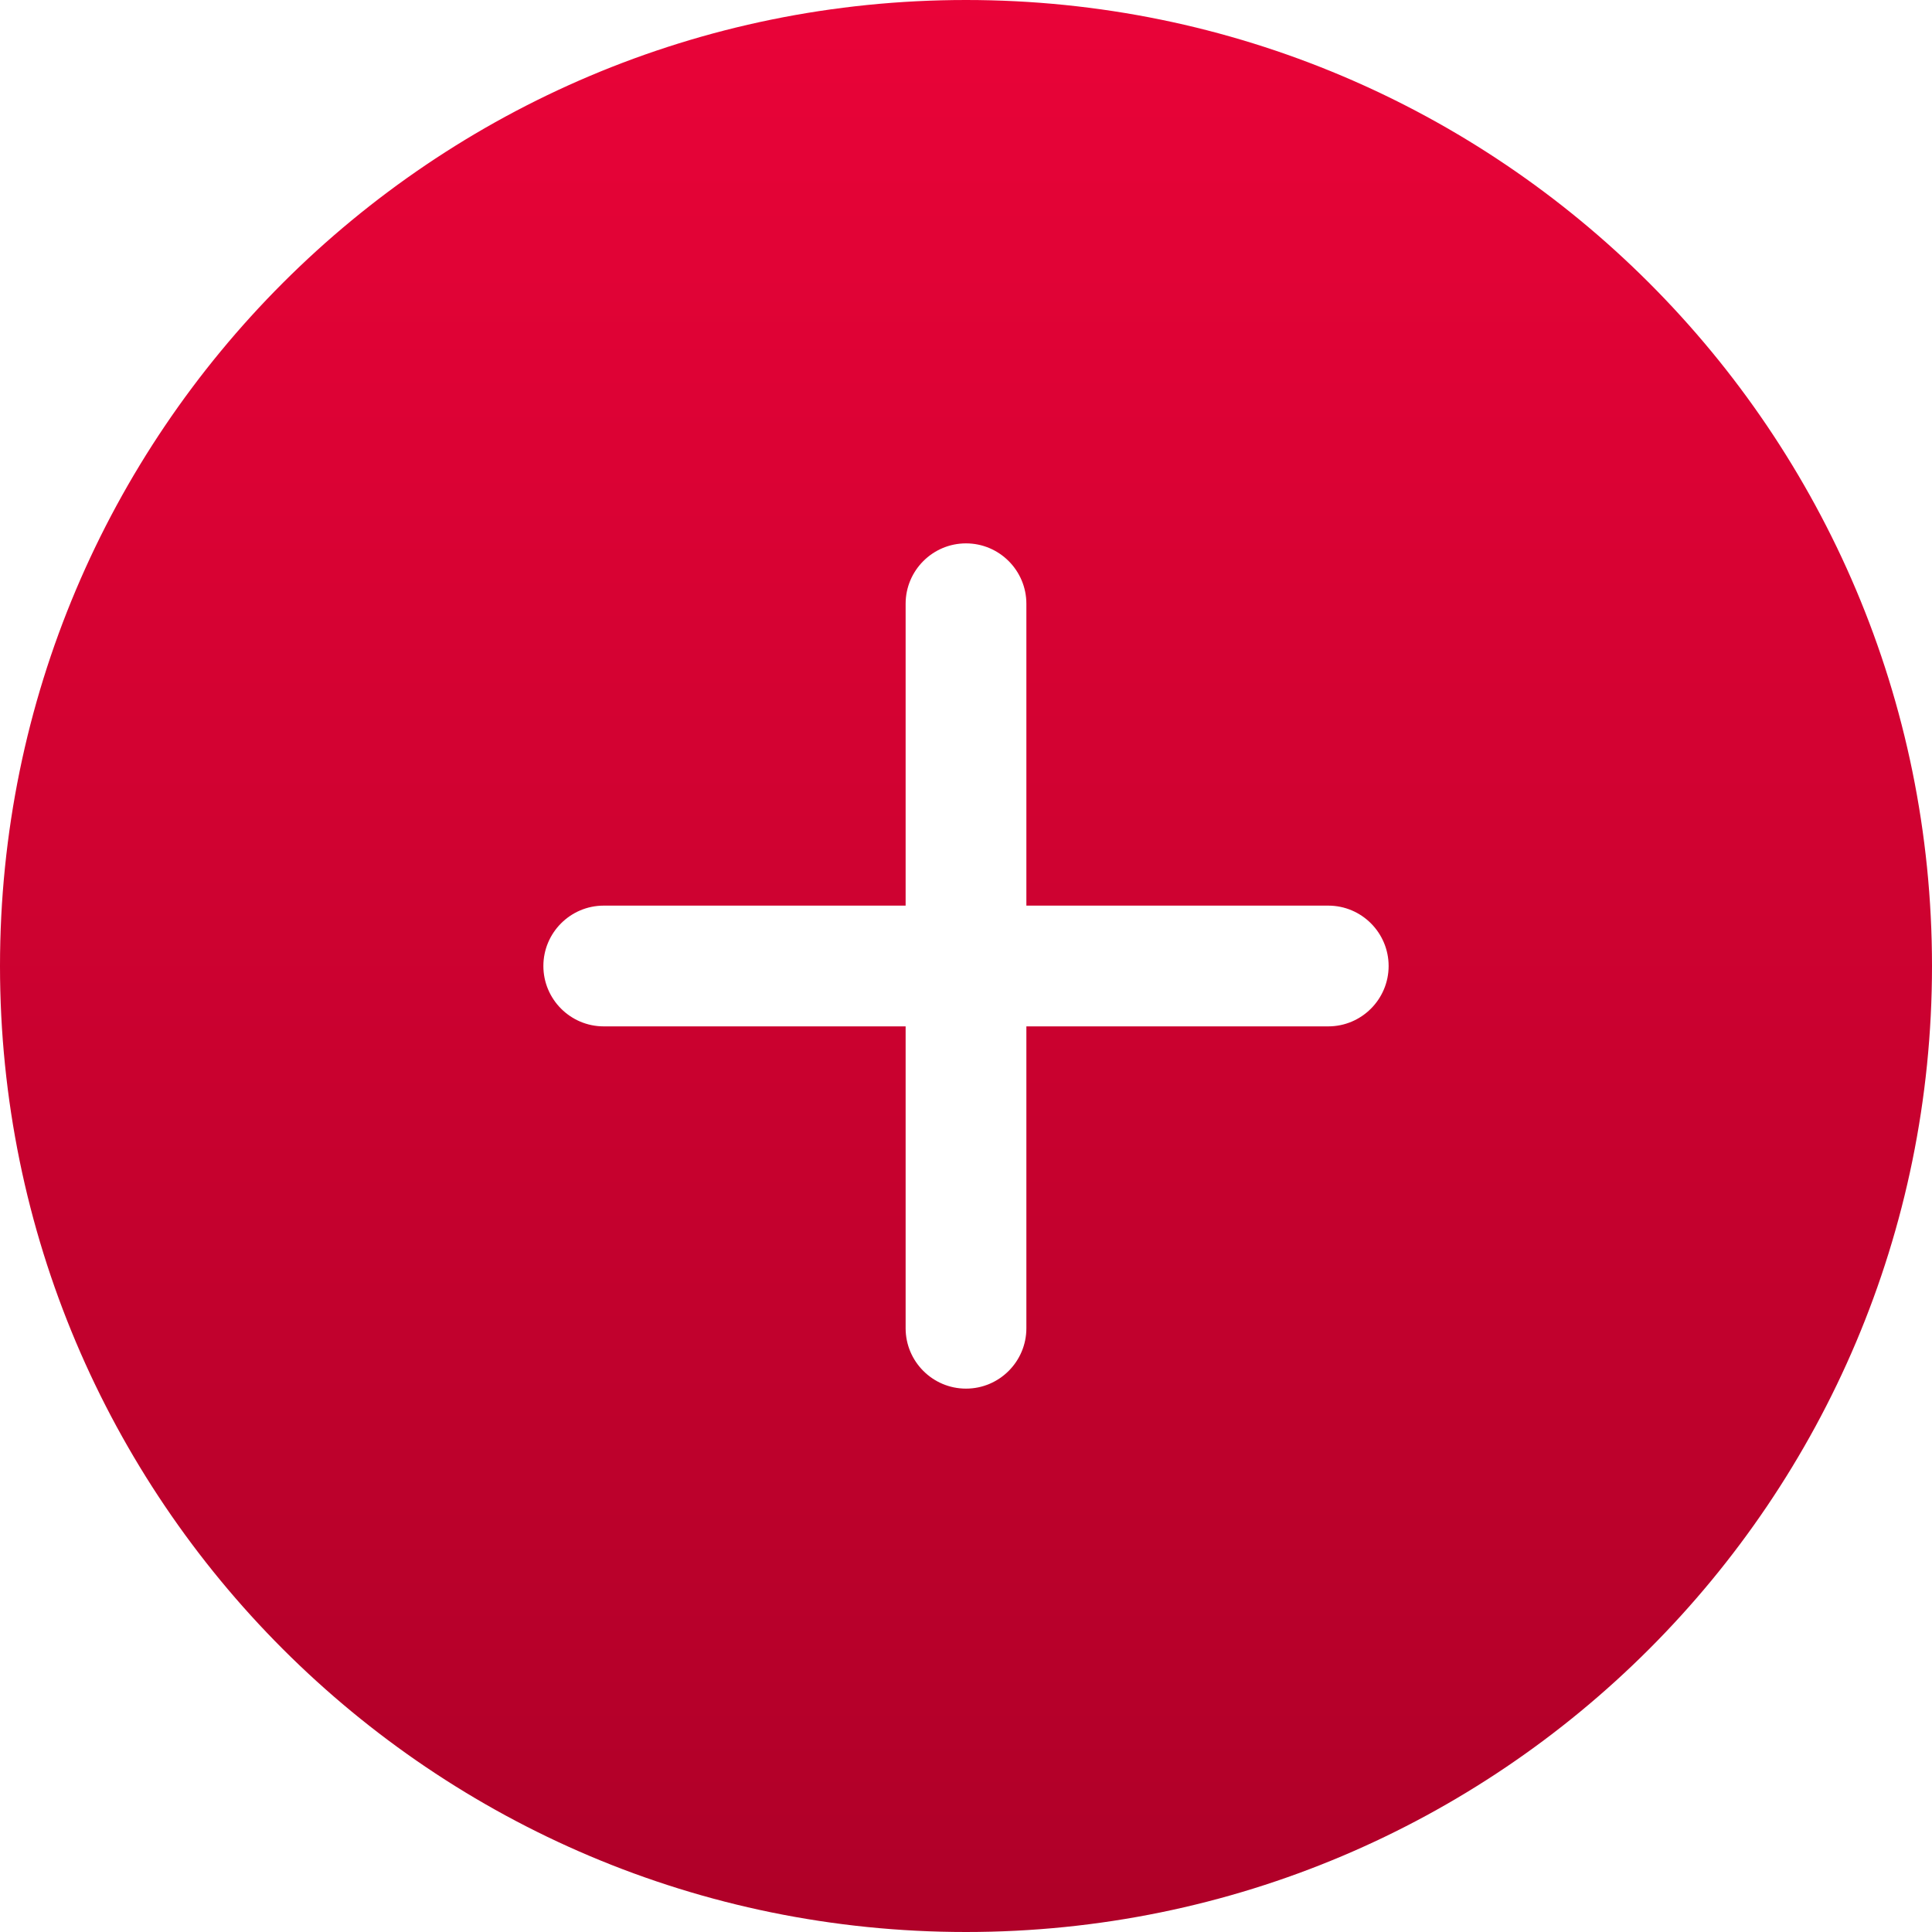 <svg width="76" height="76" viewBox="0 0 76 76" fill="none" xmlns="http://www.w3.org/2000/svg">
<path fill-rule="evenodd" clip-rule="evenodd" d="M52.25 40.375H40.375V52.25C40.375 53.556 39.313 54.625 38 54.625C36.687 54.625 35.625 53.556 35.625 52.25V40.375H23.75C22.437 40.375 21.375 39.306 21.375 38C21.375 36.694 22.437 35.625 23.75 35.625H35.625V23.75C35.625 22.444 36.687 21.375 38 21.375C39.313 21.375 40.375 22.444 40.375 23.75V35.625H52.25C53.563 35.625 54.625 36.694 54.625 38C54.625 39.306 53.563 40.375 52.25 40.375ZM38 0C17.012 0 0 17.005 0 38C0 58.995 17.012 76 38 76C58.988 76 76 58.995 76 38C76 17.005 58.988 0 38 0Z" fill="url(#paint0_linear_191_918)"/>
<defs>
<linearGradient id="paint0_linear_191_918" x1="38" y1="-2.26498e-06" x2="38" y2="76" gradientUnits="userSpaceOnUse">
<stop stop-color="#E90338"/>
<stop offset="1" stop-color="#AF0028"/>
</linearGradient>
</defs>
</svg>
